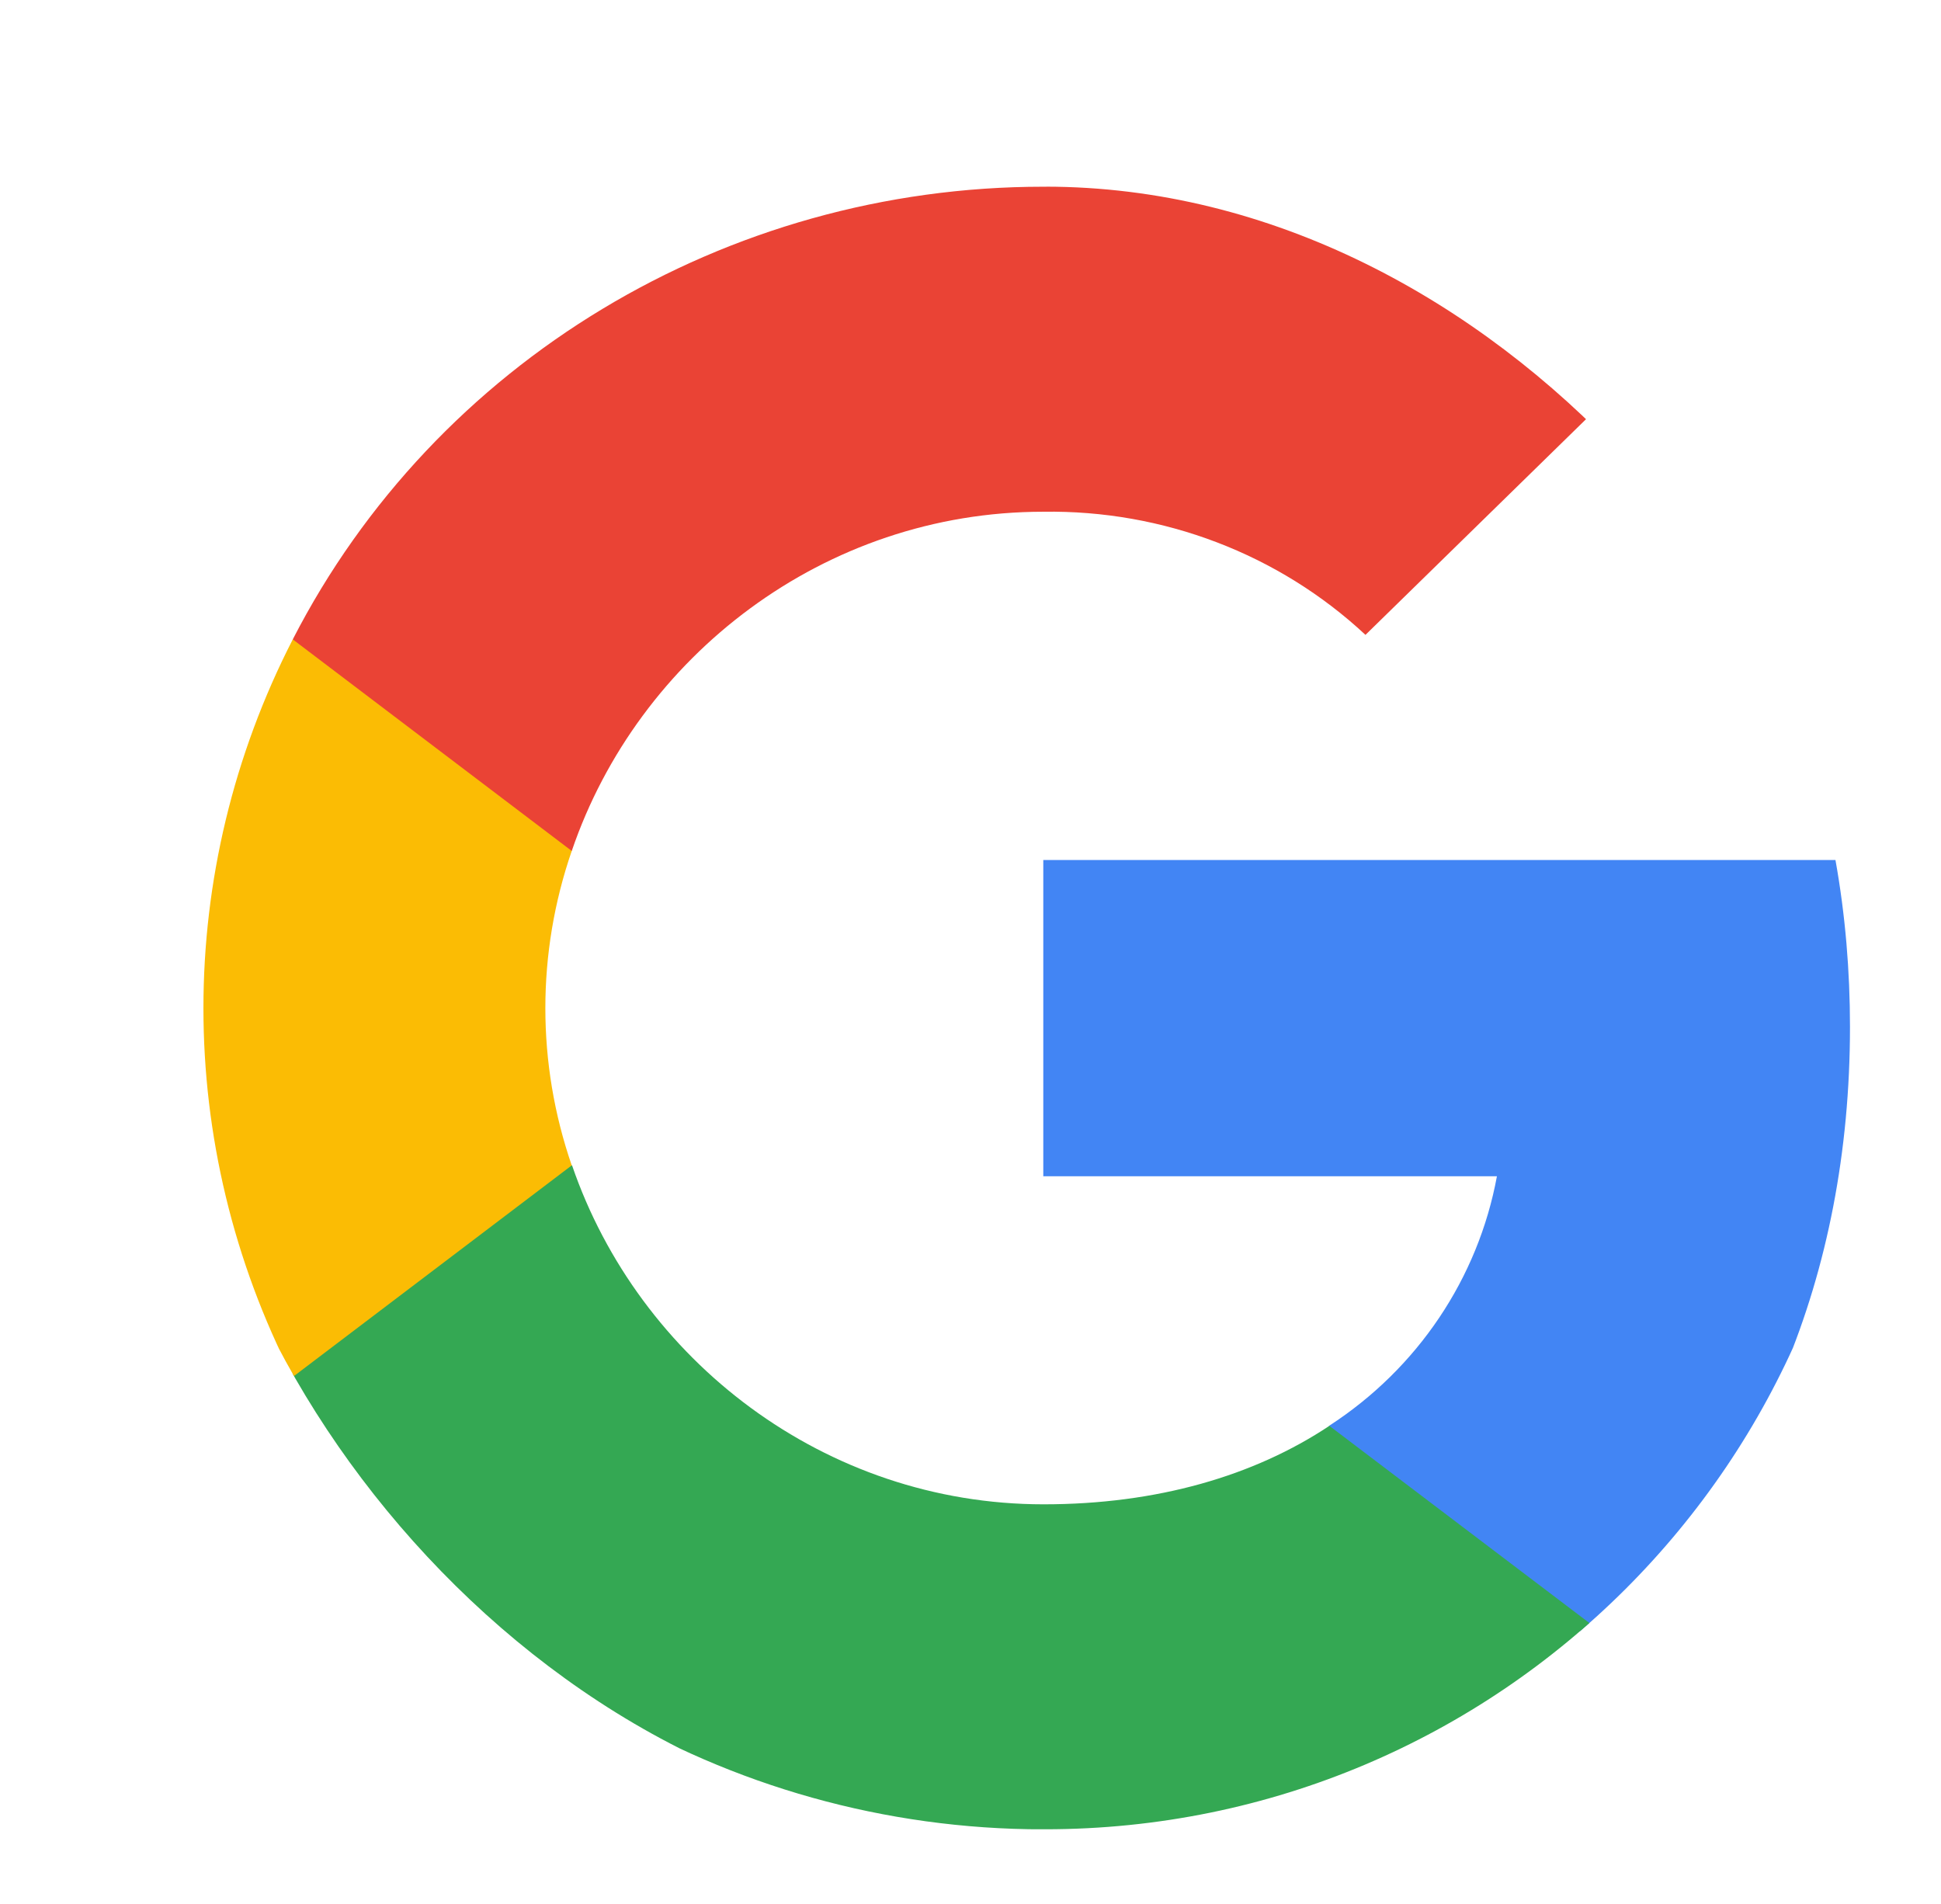 <svg width="104" height="102" viewBox="0 0 104 102" fill="none" xmlns="http://www.w3.org/2000/svg">
<g id="Google - Original" filter="url(#filter0_d_116_2295)">
<g clip-path="url(#clip0_116_2295)">
<path id="Vector" d="M89.123 45.014C89.123 42.023 88.874 39.015 88.345 36.073H45.9V53.017H70.206C69.198 58.481 65.957 63.315 61.211 66.387V77.381H75.713C84.228 69.718 89.123 58.4 89.123 45.014Z" fill="#4285F4"/>
<path id="Vector_2" d="M45.9 88.003C58.037 88.003 68.272 84.107 75.729 77.381L61.228 66.387C57.194 69.071 51.985 70.591 45.917 70.591C34.177 70.591 24.223 62.846 20.651 52.434H5.687V63.768C13.326 78.626 28.886 88.003 45.9 88.003Z" fill="#34A853"/>
<path id="Vector_3" d="M20.634 52.434C18.749 46.97 18.749 41.053 20.634 35.588V24.254H5.687C-0.696 36.687 -0.696 51.335 5.687 63.768L20.634 52.434Z" fill="#FBBC04"/>
<path id="Vector_4" d="M45.9 17.415C52.316 17.318 58.516 19.679 63.163 24.012L76.01 11.45C67.875 3.98 57.078 -0.126 45.9 0.003C28.886 0.003 13.326 9.38 5.687 24.254L20.635 35.588C24.19 25.16 34.16 17.415 45.9 17.415Z" fill="#EA4335"/>
</g>
</g>
<defs>
<filter id="filter0_d_116_2295" x="0" y="0" width="104" height="102" filterUnits="userSpaceOnUse" color-interpolation-filters="sRGB">
<feFlood flood-opacity="0" result="BackgroundImageFix"/>
<feColorMatrix in="SourceAlpha" type="matrix" values="0 0 0 0 0 0 0 0 0 0 0 0 0 0 0 0 0 0 127 0" result="hardAlpha"/>
<feOffset dx="10" dy="10"/>
<feGaussianBlur stdDeviation="2"/>
<feComposite in2="hardAlpha" operator="out"/>
<feColorMatrix type="matrix" values="0 0 0 0 0 0 0 0 0 0 0 0 0 0 0 0 0 0 0.25 0"/>
<feBlend mode="normal" in2="BackgroundImageFix" result="effect1_dropShadow_116_2295"/>
<feBlend mode="normal" in="SourceGraphic" in2="effect1_dropShadow_116_2295" result="shape"/>
</filter>
<clipPath id="clip0_116_2295">
<rect width="90" height="88" rx="44" fill="white"/>
</clipPath>
</defs>
</svg>
